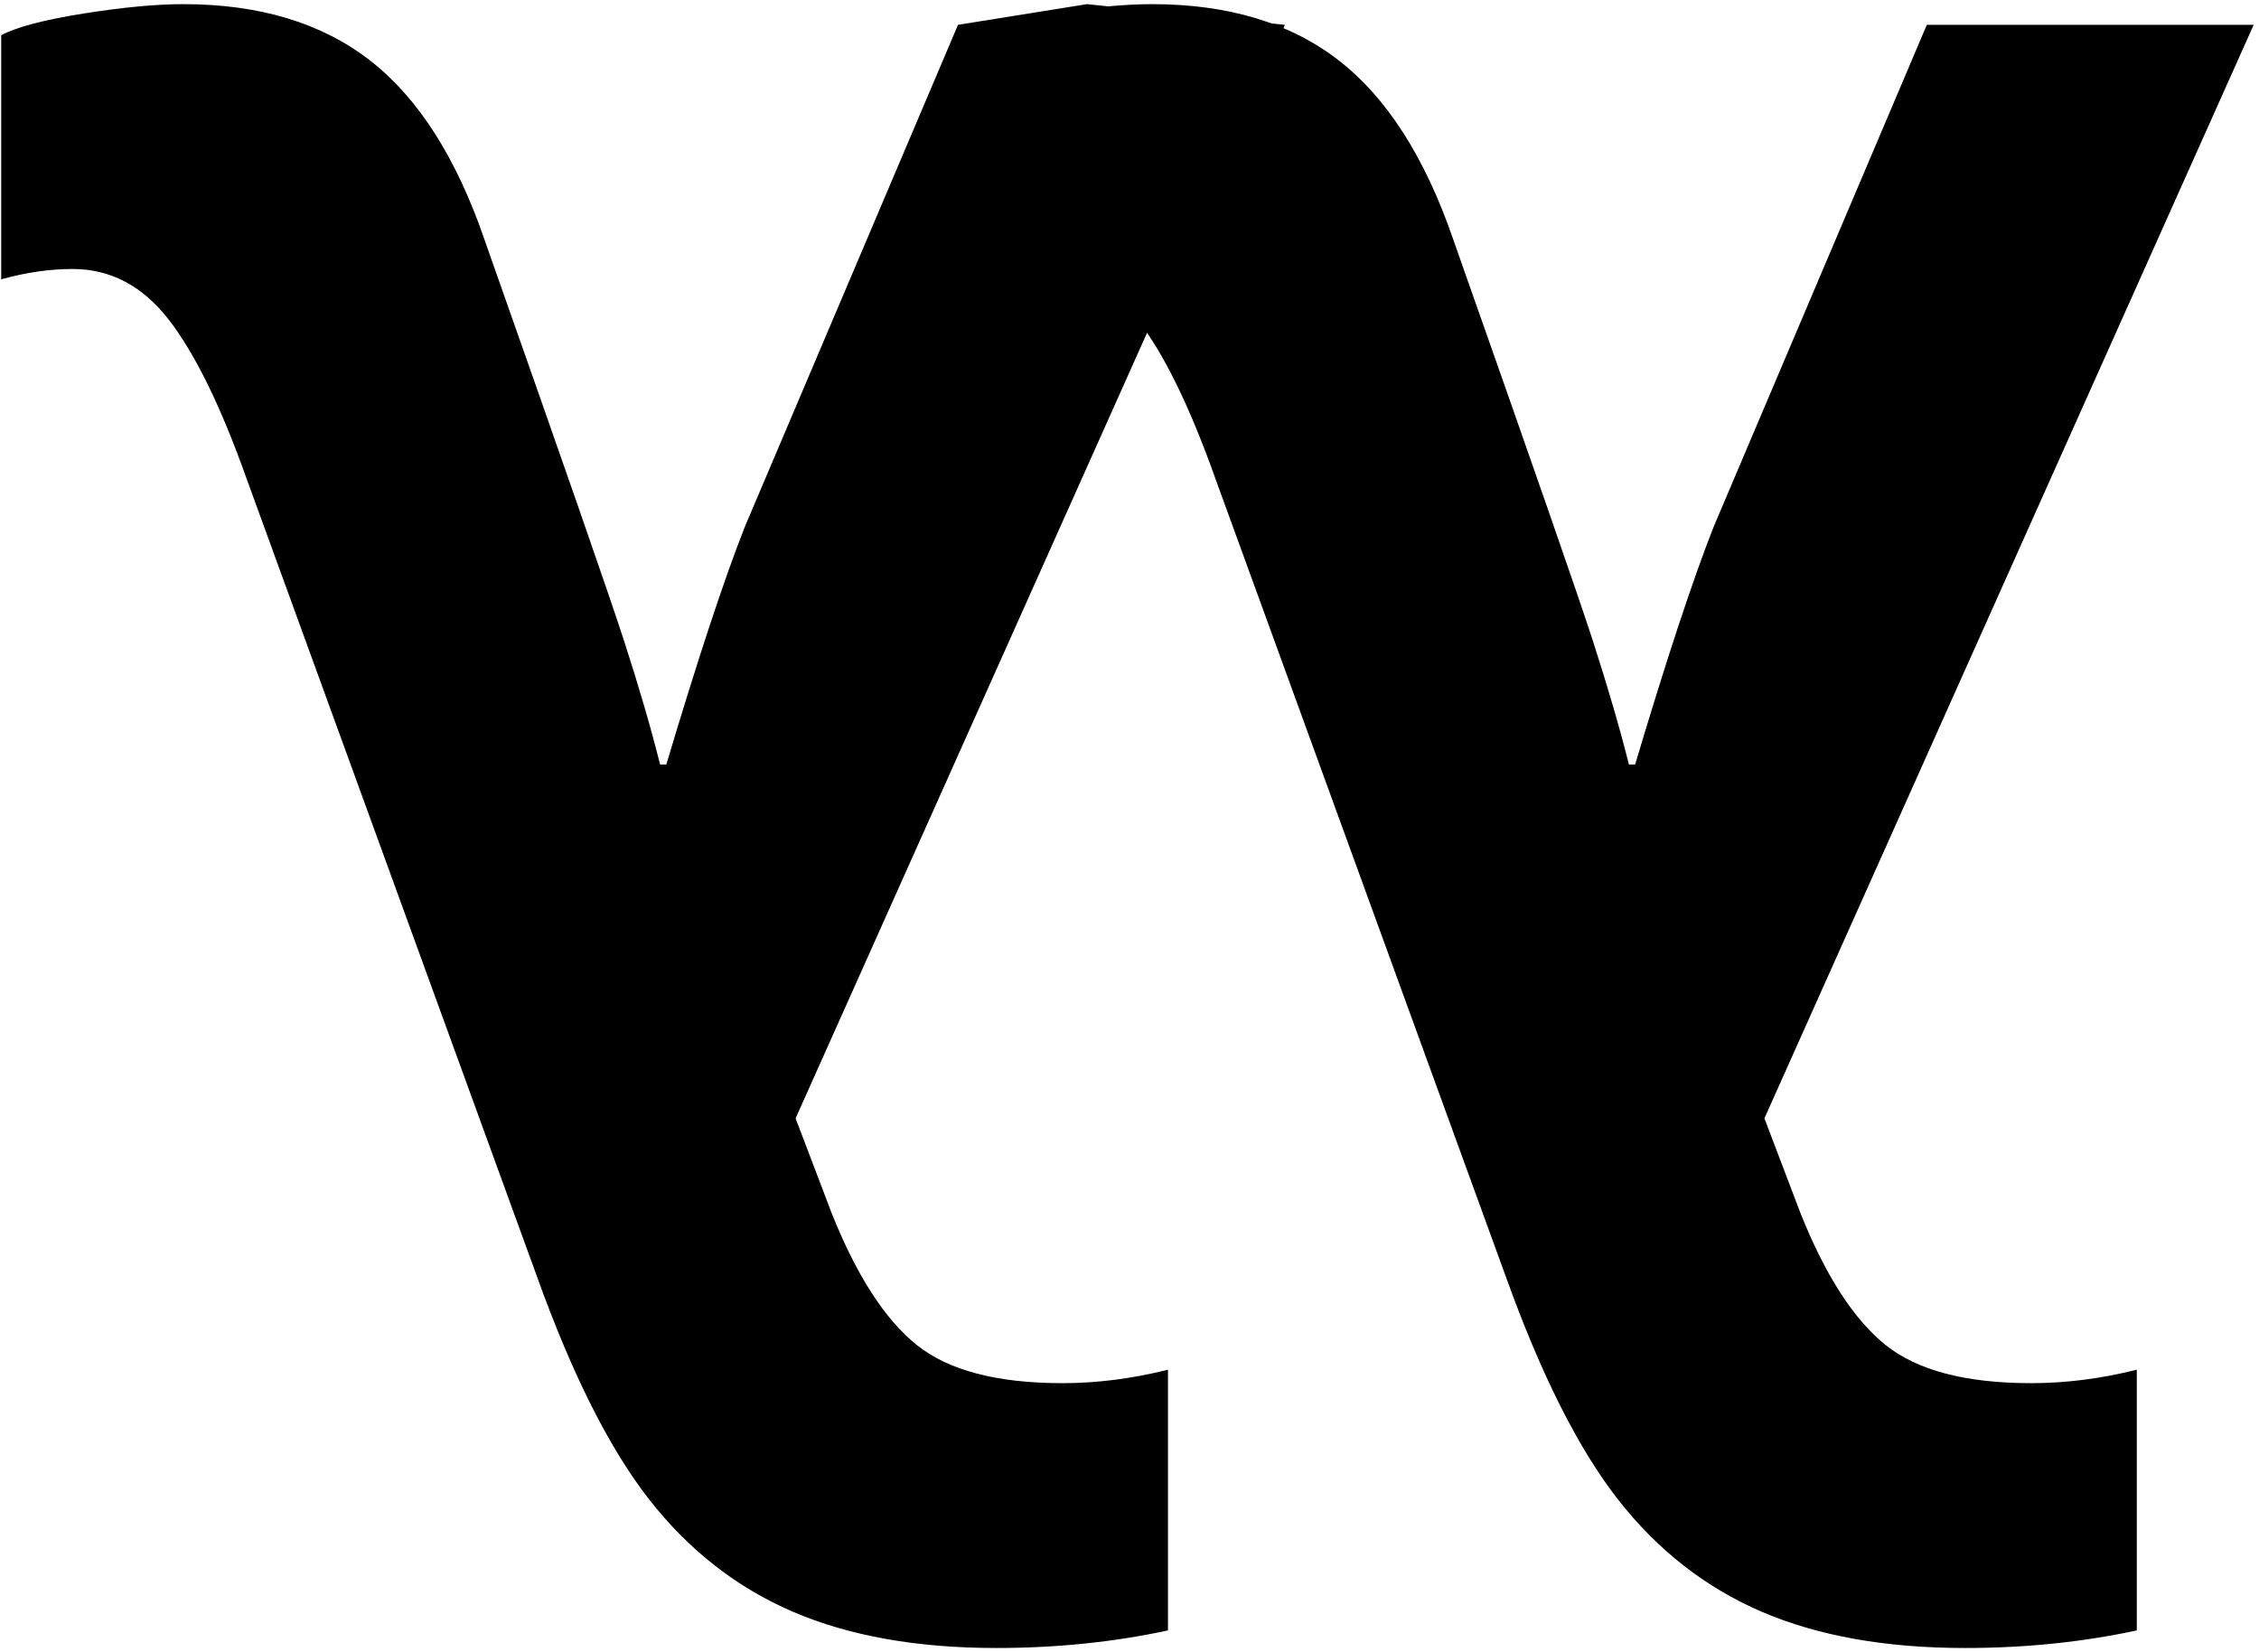 <?xml version="1.0" encoding="UTF-8" standalone="no"?><!DOCTYPE svg PUBLIC "-//W3C//DTD SVG 1.1//EN" "http://www.w3.org/Graphics/SVG/1.1/DTD/svg11.dtd"><svg width="100%" height="100%" viewBox="0 0 547 400" version="1.1" xmlns="http://www.w3.org/2000/svg" xmlns:xlink="http://www.w3.org/1999/xlink" xml:space="preserve" xmlns:serif="http://www.serif.com/" style="fill-rule:evenodd;clip-rule:evenodd;stroke-linejoin:round;stroke-miterlimit:2;"><g><path d="M311.121,6.011l-118.473,264.747l8.767,23.043c6.011,15.028 12.857,25.631 20.538,31.809c7.681,6.179 19.454,9.268 35.317,9.268c8.349,0 16.865,-1.086 25.547,-3.256l0,63.118c-13.191,2.839 -27.05,4.258 -41.577,4.258c-19.203,0 -35.609,-2.922 -49.218,-8.766c-13.609,-5.845 -25.214,-14.903 -34.815,-27.176c-9.601,-12.273 -18.66,-30.265 -27.176,-53.977l-70.382,-193.362c-6.178,-17.366 -12.44,-30.14 -18.785,-38.322c-6.345,-8.182 -14.11,-12.273 -23.294,-12.273c-5.51,0 -11.271,0.835 -17.282,2.505l0,-59.111c3.84,-2.004 10.52,-3.757 20.037,-5.26c9.518,-1.503 17.533,-2.254 24.046,-2.254c18.367,0 33.395,4.508 45.084,13.525c11.689,9.017 20.956,23.461 27.802,43.332c19.036,53.934 30.349,86.453 33.939,97.557c3.59,11.105 6.47,20.998 8.641,29.681l1.503,0c7.681,-25.715 14.026,-44.917 19.035,-57.608l51.597,-121.478l31.238,-5.009l47.911,5.009Z" style="fill-rule:nonzero;"/><path d="M545.712,6.011l-118.472,264.747l8.766,23.043c6.012,15.028 12.858,25.631 20.539,31.809c7.681,6.179 19.453,9.268 35.316,9.268c8.349,0 16.865,-1.086 25.548,-3.256l0,63.118c-13.191,2.839 -27.051,4.258 -41.578,4.258c-19.203,0 -35.608,-2.922 -49.217,-8.766c-13.609,-5.845 -25.214,-14.903 -34.815,-27.176c-9.602,-12.273 -18.66,-30.265 -27.176,-53.977l-70.382,-193.362c-6.179,-17.366 -12.44,-30.14 -18.785,-38.322c-6.346,-8.182 -14.11,-12.273 -23.294,-12.273c-5.51,0 -11.271,0.835 -17.283,2.505l0,-59.111c3.841,-2.004 10.52,-3.757 20.038,-5.26c9.518,-1.503 17.533,-2.254 24.045,-2.254c18.368,0 33.396,4.508 45.085,13.525c11.688,9.017 20.956,23.461 27.802,43.332c19.035,53.934 30.348,86.453 33.938,97.557c3.59,11.105 6.471,20.998 8.642,29.681l1.502,0c7.681,-25.715 14.027,-44.917 19.036,-57.608l51.597,-121.478l79.148,0Z" style="fill-rule:nonzero;"/></g></svg>